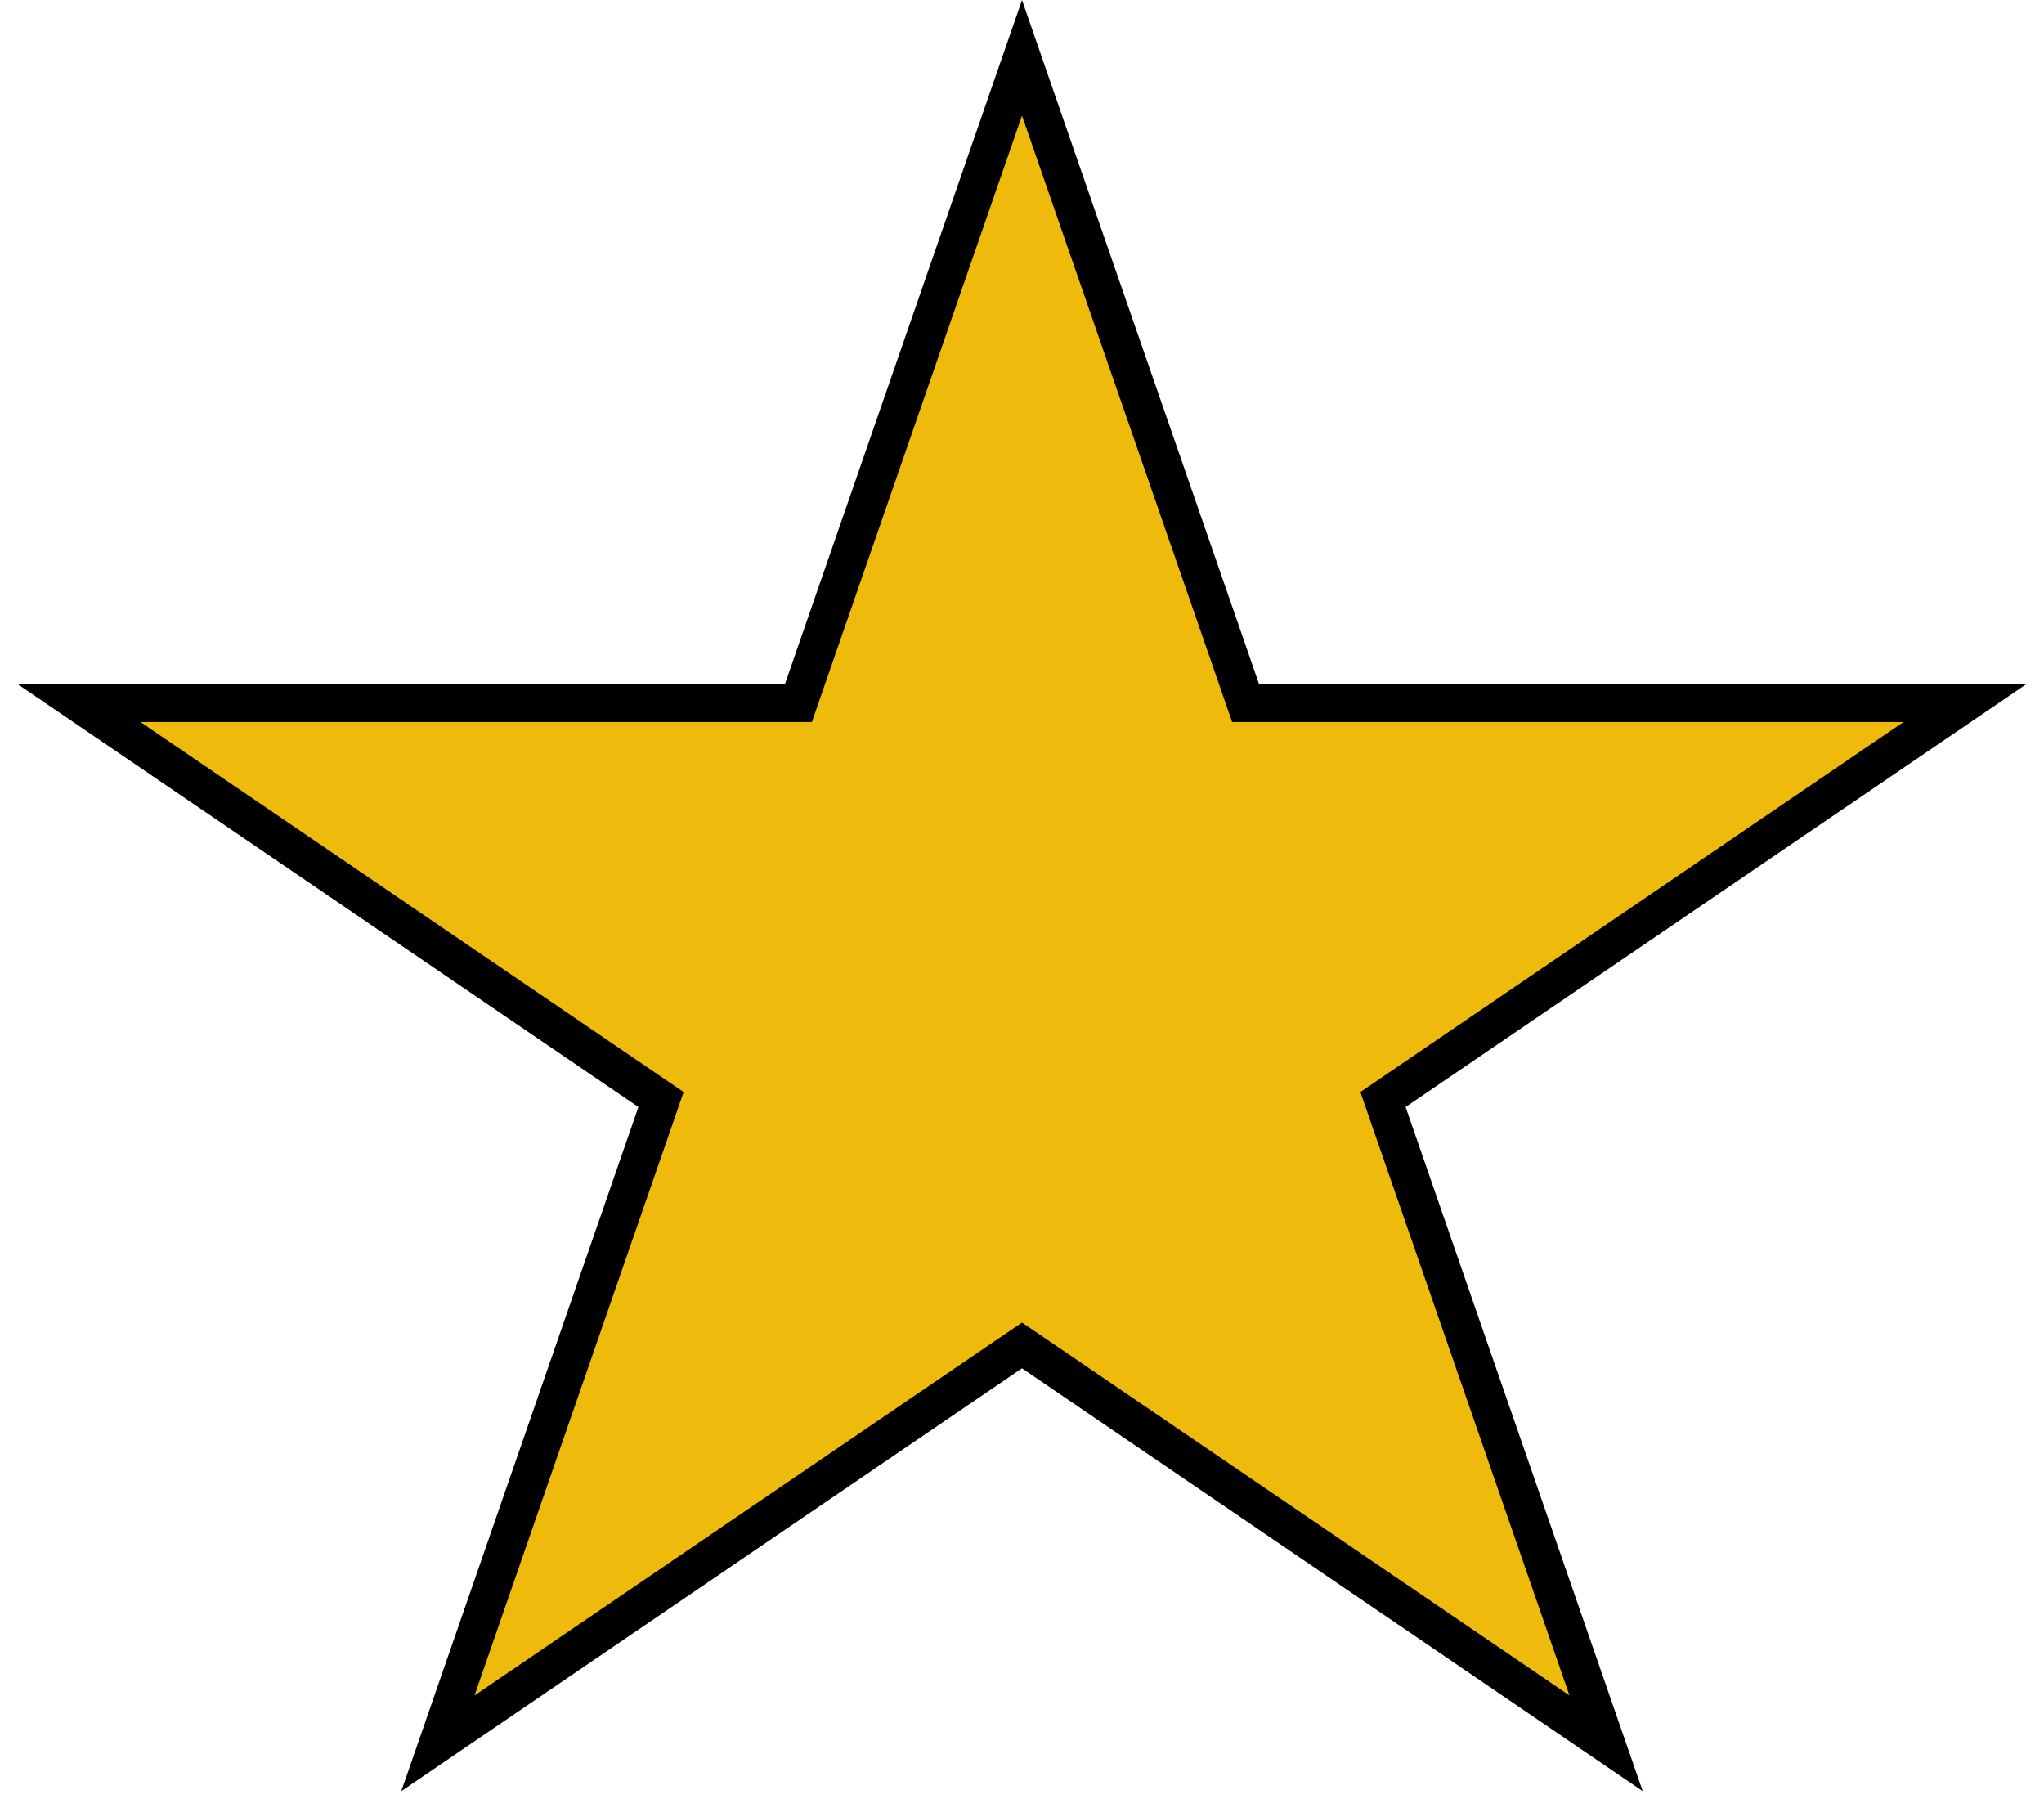 <svg width="54" height="48" viewBox="0 0 54 48" fill="none" xmlns="http://www.w3.org/2000/svg">
<path d="M27 1.527L32.791 18.236L32.907 18.572H33.263H51.91L36.853 28.828L36.537 29.043L36.662 29.405L42.431 46.049L27.282 35.73L27 35.539L26.718 35.73L11.569 46.049L17.338 29.405L17.463 29.043L17.147 28.828L2.09 18.572H20.737H21.093L21.209 18.236L27 1.527Z" fill="#EEBA0B" stroke="black"/>
</svg>
